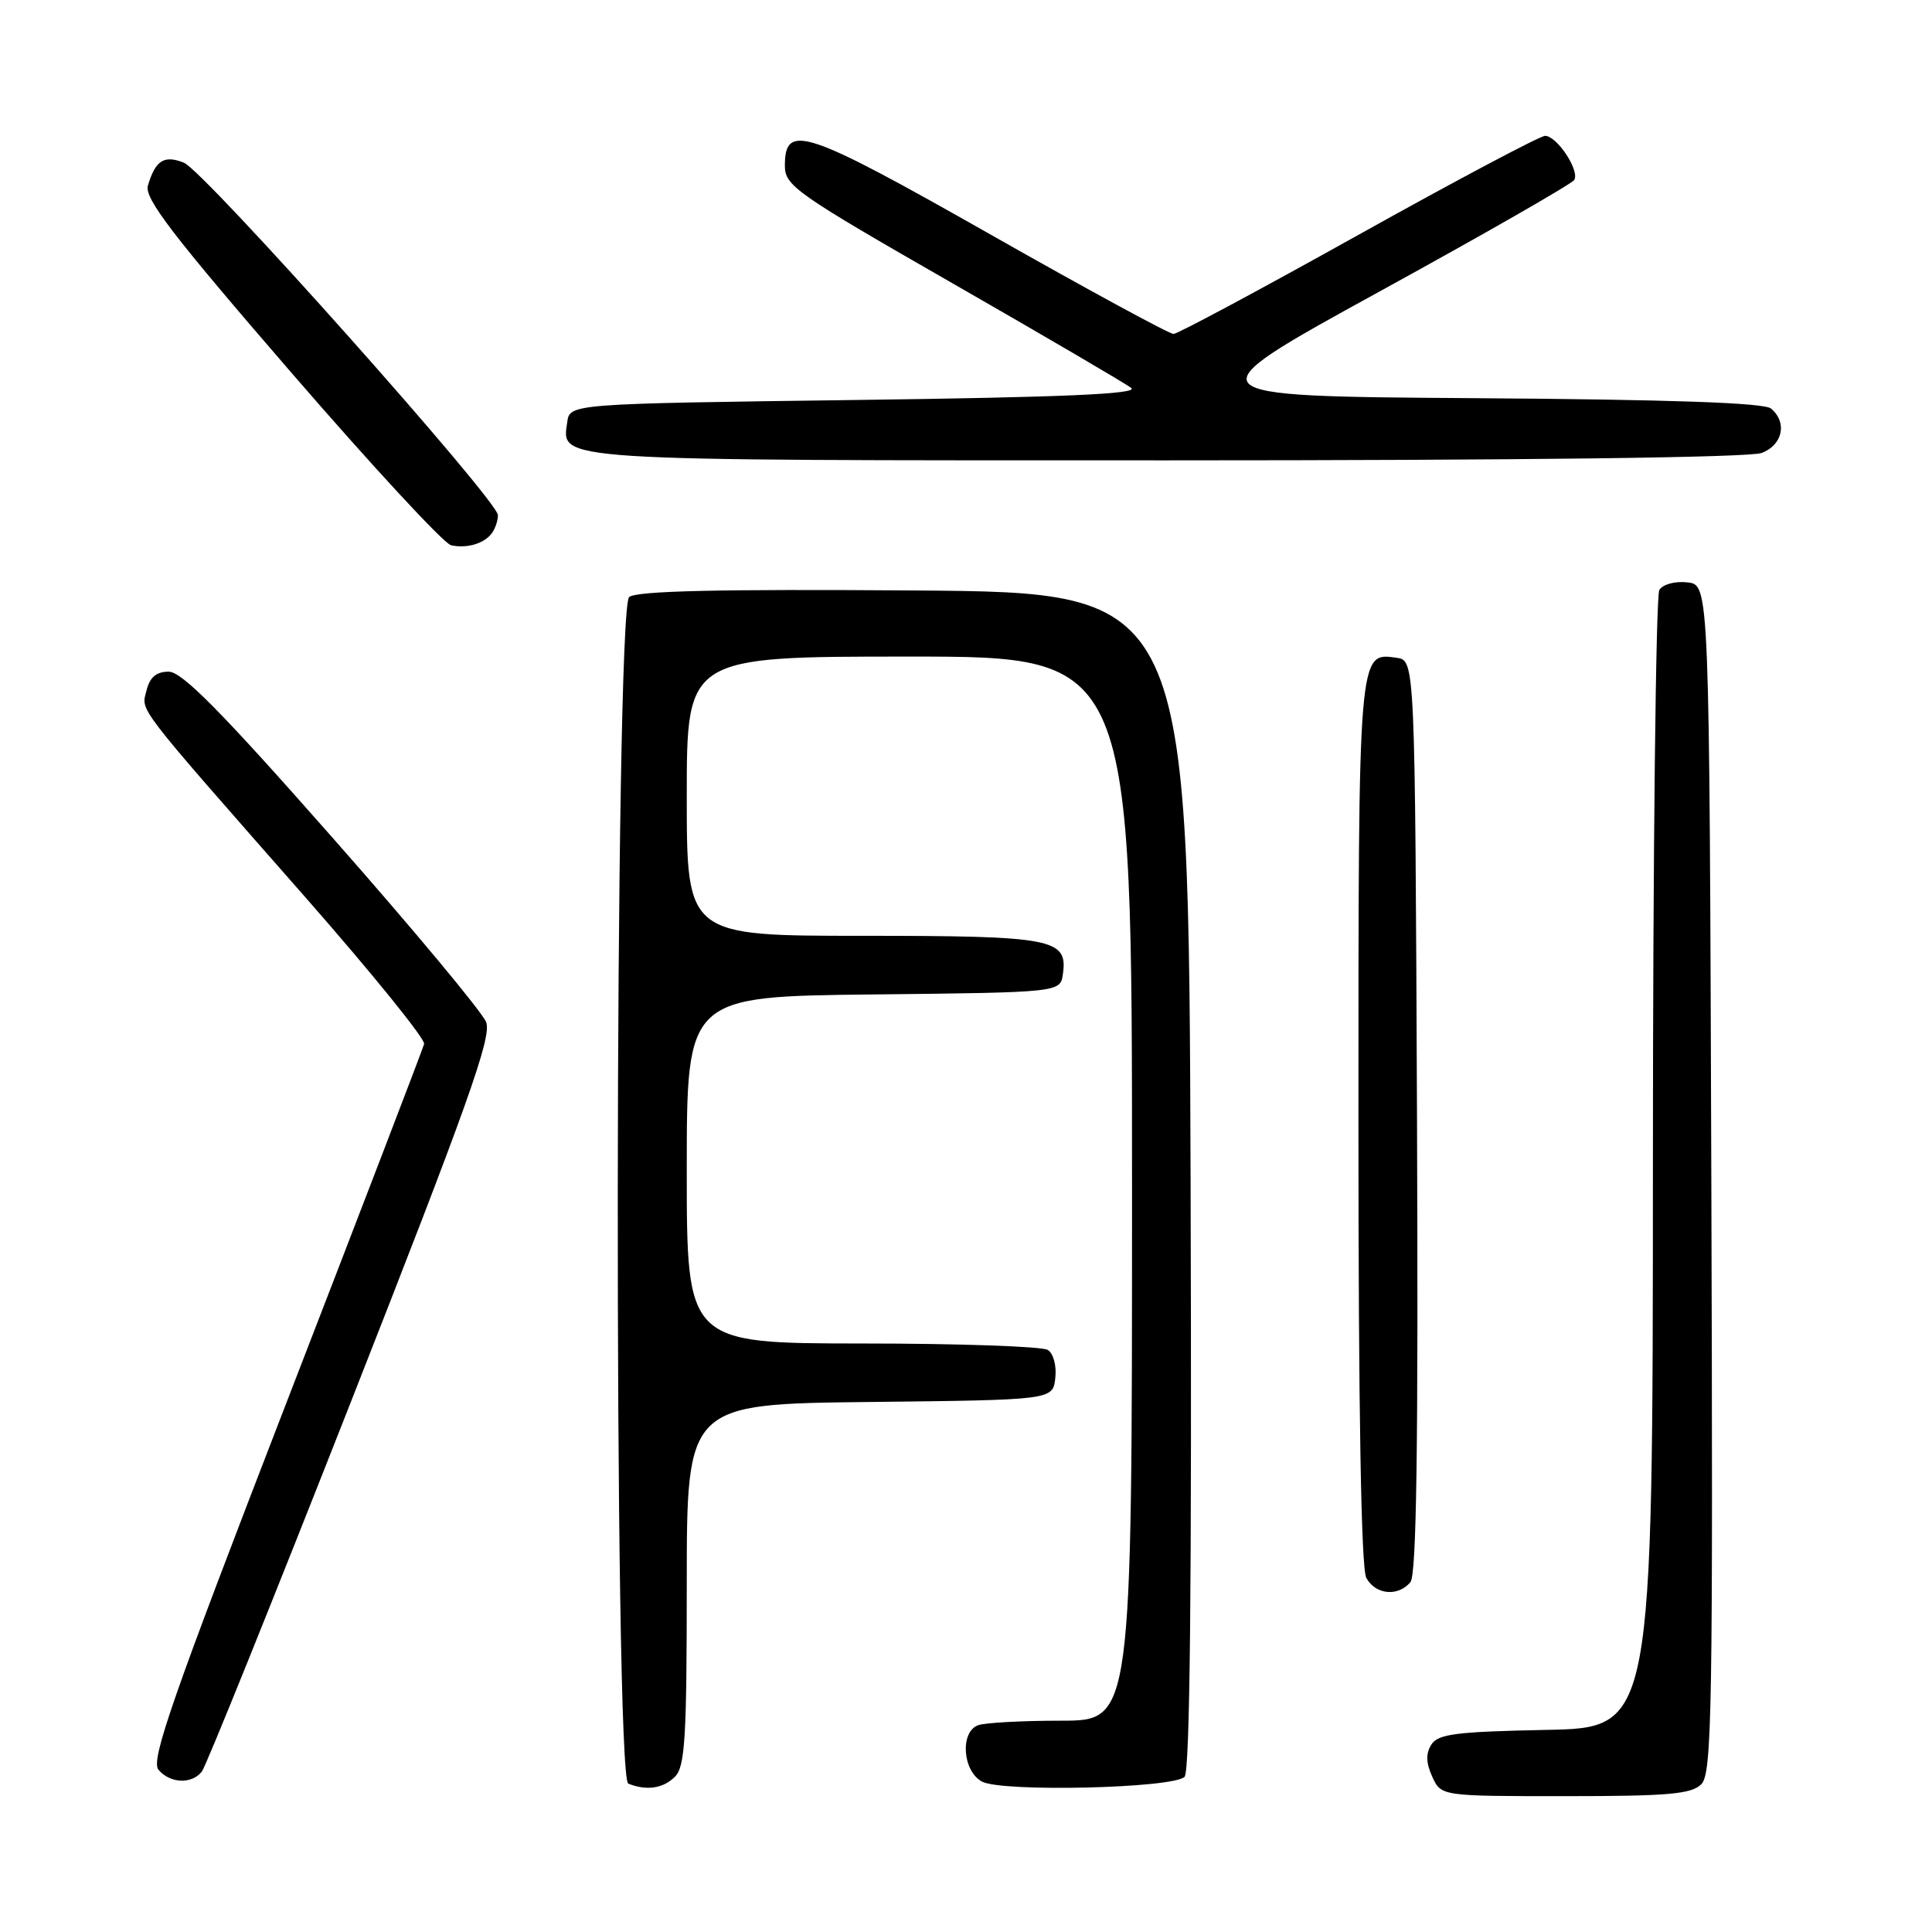 <?xml version="1.0" encoding="UTF-8" standalone="no"?>
<!DOCTYPE svg PUBLIC "-//W3C//DTD SVG 1.1//EN" "http://www.w3.org/Graphics/SVG/1.1/DTD/svg11.dtd" >
<svg xmlns="http://www.w3.org/2000/svg" xmlns:xlink="http://www.w3.org/1999/xlink" version="1.1" viewBox="0 0 256 256">
 <g >
 <path fill="currentColor"
d=" M 225.43 236.42 C 226.85 235.01 226.99 226.71 226.76 156.17 C 226.50 77.50 226.50 77.50 223.61 77.17 C 221.97 76.98 220.35 77.41 219.87 78.17 C 219.41 78.90 219.02 113.13 219.02 154.22 C 219.00 228.95 219.00 228.95 204.86 229.22 C 192.92 229.46 190.55 229.76 189.66 231.17 C 188.91 232.36 188.95 233.59 189.78 235.42 C 190.96 238.00 190.96 238.00 207.41 238.00 C 221.06 238.00 224.13 237.73 225.43 236.42 Z  M 89.43 235.43 C 90.77 234.09 91.00 230.35 91.00 209.95 C 91.00 186.04 91.00 186.04 115.25 185.77 C 139.50 185.50 139.50 185.50 139.83 182.61 C 140.02 180.97 139.59 179.35 138.83 178.87 C 138.10 178.41 127.04 178.02 114.25 178.02 C 91.00 178.00 91.00 178.00 91.00 155.02 C 91.00 132.03 91.00 132.03 115.75 131.77 C 140.50 131.50 140.50 131.50 140.84 129.06 C 141.51 124.38 139.53 124.00 114.31 124.00 C 91.00 124.00 91.00 124.00 91.00 105.50 C 91.00 87.00 91.00 87.00 120.50 87.00 C 150.00 87.00 150.00 87.00 150.00 157.50 C 150.00 228.00 150.00 228.00 140.58 228.00 C 135.40 228.00 130.45 228.27 129.58 228.61 C 127.18 229.53 127.55 234.69 130.12 236.07 C 132.78 237.49 155.44 236.96 156.96 235.44 C 157.68 234.72 157.93 210.16 157.76 156.44 C 157.50 78.50 157.50 78.50 121.12 78.24 C 95.10 78.05 84.35 78.30 83.37 79.11 C 81.43 80.72 81.32 235.56 83.25 236.34 C 85.66 237.31 87.87 236.99 89.43 235.43 Z  M 26.74 234.75 C 27.29 234.06 36.19 211.98 46.53 185.67 C 62.00 146.31 65.17 137.42 64.42 135.44 C 63.91 134.12 54.76 123.13 44.08 111.02 C 29.31 94.26 24.12 89.00 22.35 89.00 C 20.73 89.00 19.85 89.73 19.42 91.47 C 18.71 94.31 17.62 92.89 40.50 118.94 C 49.30 128.96 56.36 137.68 56.20 138.33 C 56.03 138.97 47.76 160.53 37.81 186.24 C 22.84 224.96 19.95 233.24 20.99 234.49 C 22.51 236.32 25.40 236.45 26.74 234.75 Z  M 186.89 209.64 C 187.70 208.65 187.94 191.66 187.76 147.89 C 187.50 87.50 187.50 87.50 185.06 87.16 C 179.96 86.44 180.00 85.95 180.00 148.76 C 180.00 187.08 180.36 207.80 181.04 209.07 C 182.24 211.31 185.25 211.61 186.89 209.64 Z  M 65.23 70.57 C 65.64 69.98 65.98 68.94 65.98 68.27 C 66.01 66.35 27.05 22.62 24.37 21.56 C 21.75 20.51 20.60 21.24 19.60 24.58 C 19.09 26.26 22.81 31.11 38.50 49.26 C 49.25 61.69 58.81 72.03 59.77 72.25 C 61.90 72.72 64.26 72.00 65.23 70.57 Z  M 233.43 60.02 C 236.23 58.96 236.86 55.96 234.66 54.13 C 233.75 53.37 221.37 52.94 195.43 52.76 C 157.53 52.50 157.53 52.50 182.77 38.64 C 196.66 31.02 208.27 24.37 208.59 23.85 C 209.36 22.62 206.30 18.00 204.73 18.00 C 204.05 18.01 192.93 23.91 180.00 31.12 C 167.07 38.33 156.05 44.24 155.50 44.25 C 154.95 44.26 144.03 38.33 131.24 31.07 C 106.62 17.11 104.00 16.23 104.00 21.97 C 104.00 24.62 105.48 25.65 126.25 37.56 C 138.49 44.58 149.13 50.81 149.90 51.41 C 150.93 52.20 141.03 52.64 113.40 53.00 C 75.50 53.50 75.50 53.50 75.16 55.94 C 74.43 61.12 72.61 61.00 154.63 61.00 C 201.75 61.00 231.85 60.63 233.43 60.02 Z "/>
</g>
</svg>